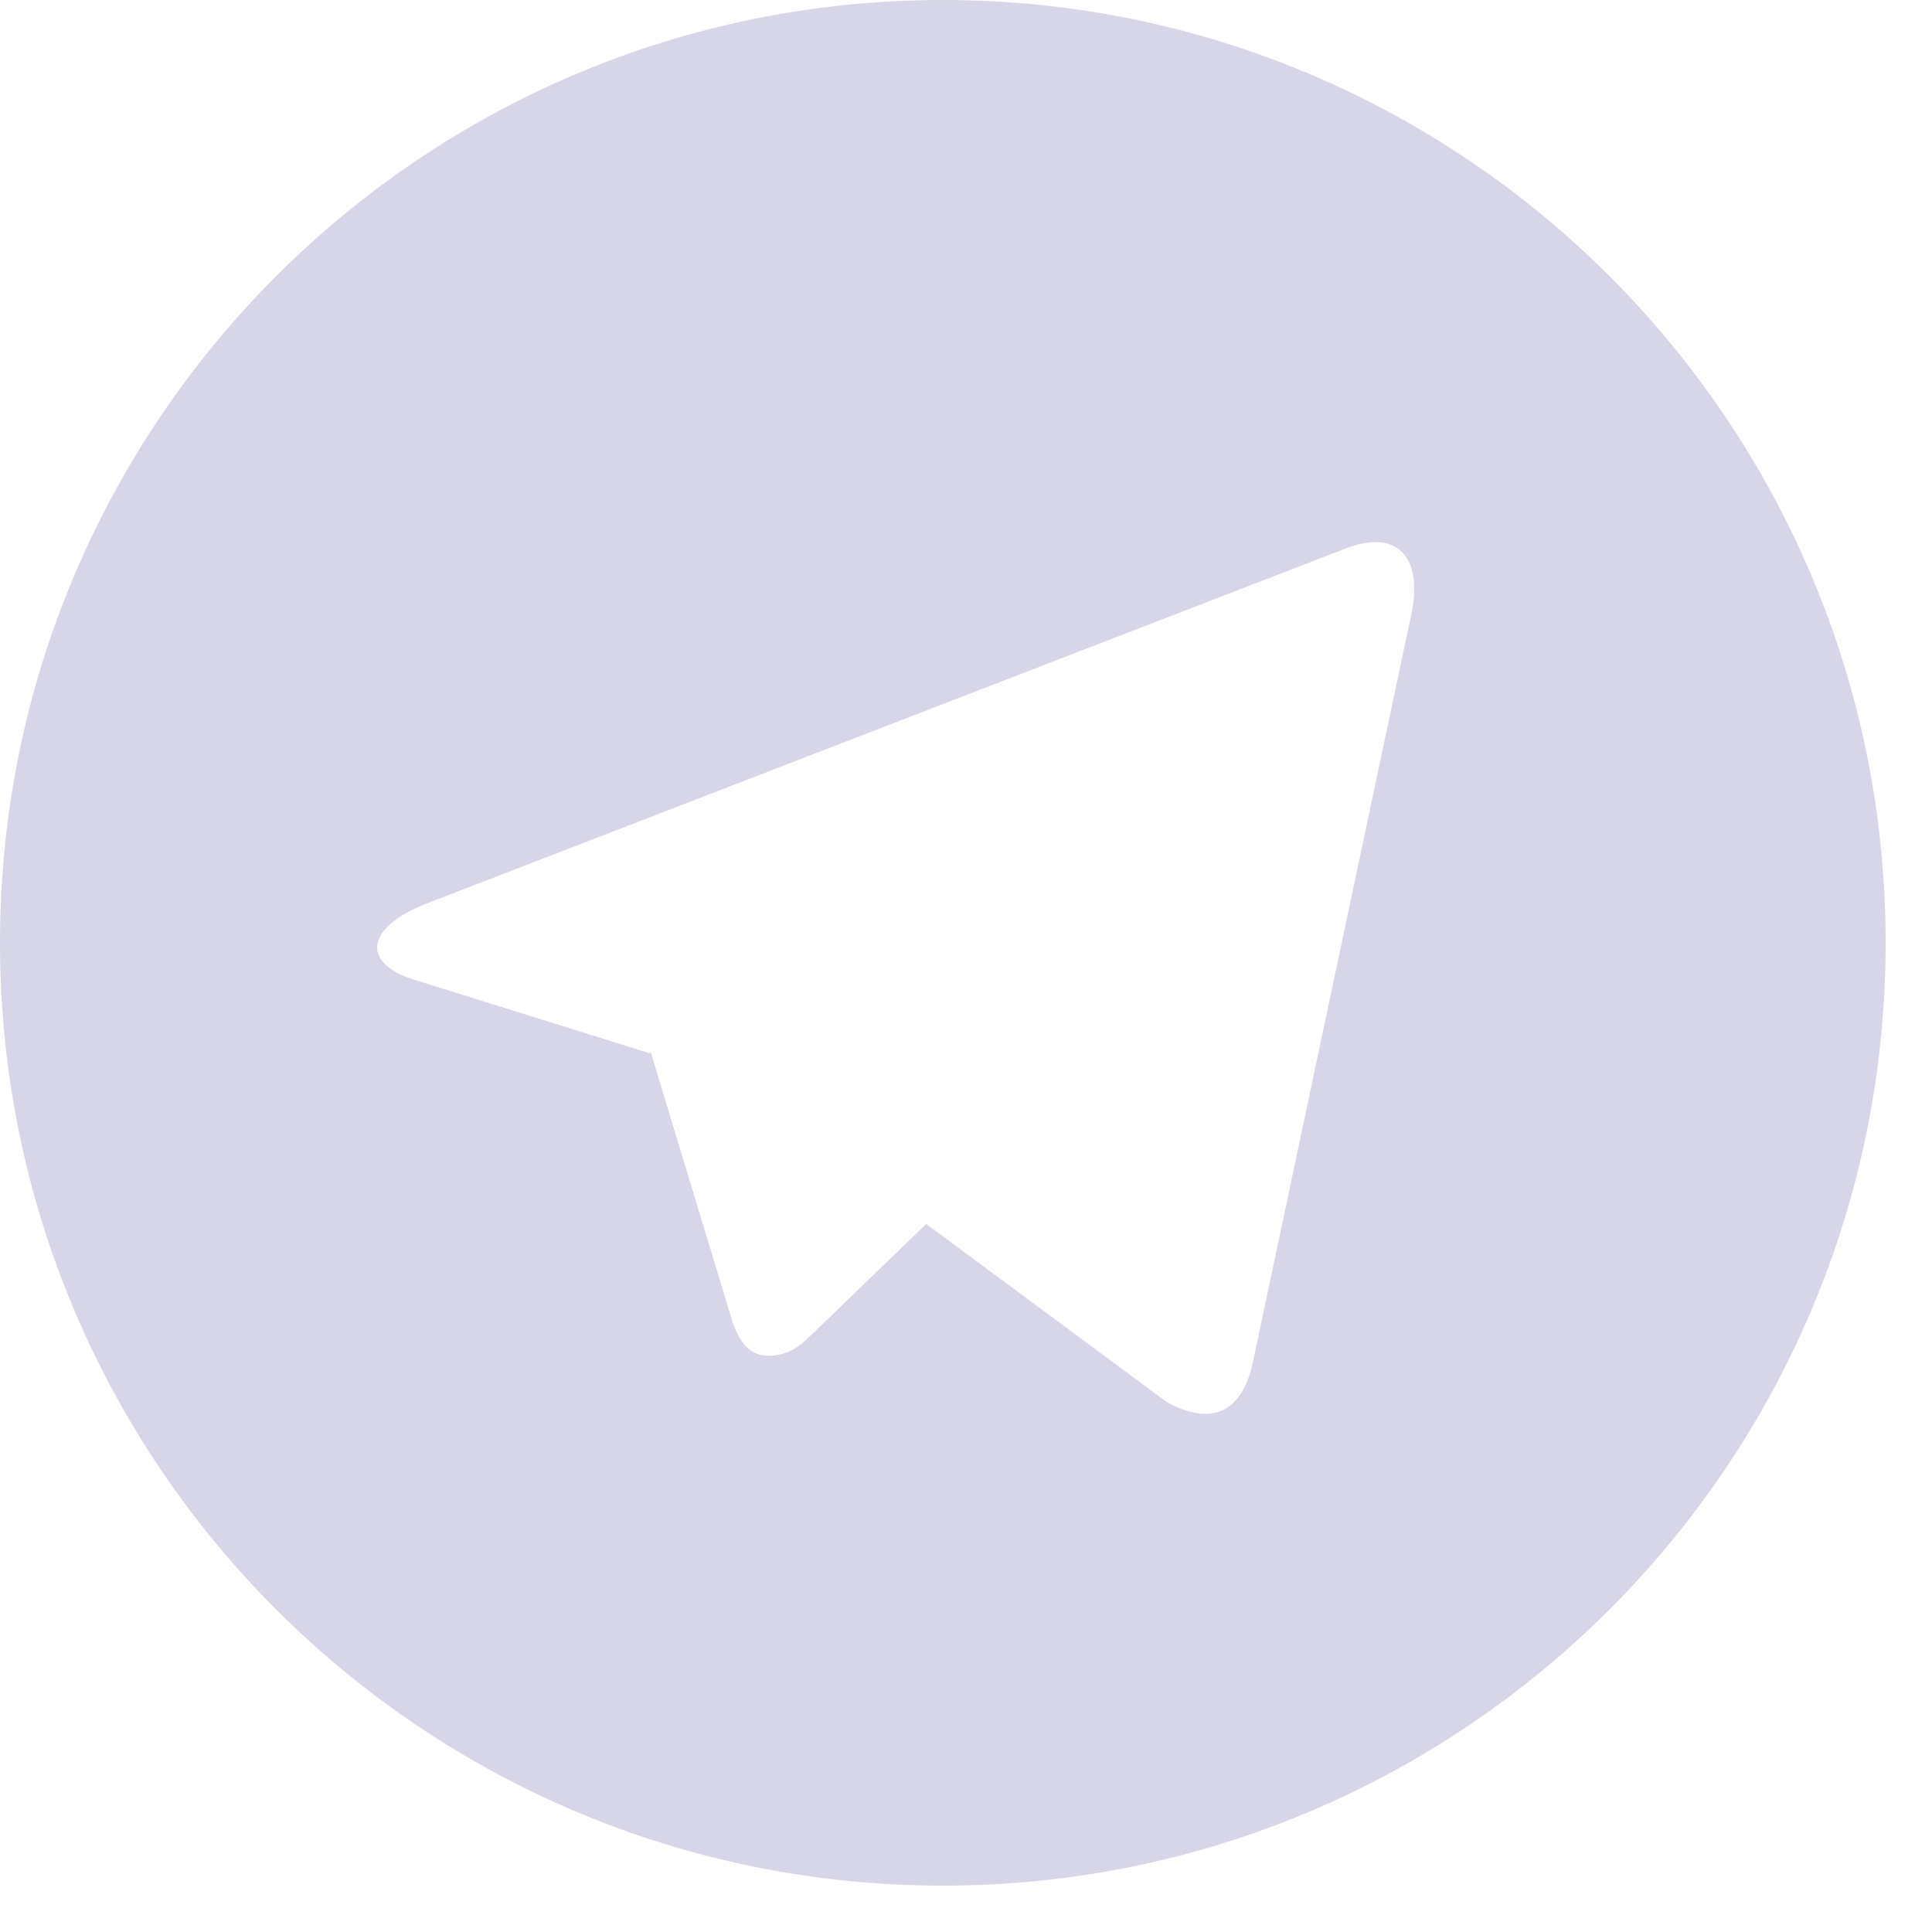 <svg width="35" height="35" viewBox="0 0 35 35" fill="none" xmlns="http://www.w3.org/2000/svg">
<path d="M17.08 34.16C7.647 34.16 0 26.513 0 17.08C0 7.647 7.647 0 17.08 0C26.513 0 34.16 7.647 34.16 17.08C34.16 26.513 26.513 34.16 17.08 34.16ZM11.768 19.078L11.79 19.066L13.276 23.968C13.468 24.5 13.731 24.595 14.05 24.551C14.371 24.508 14.54 24.336 14.75 24.134L16.779 22.173L21.135 25.398C21.931 25.837 22.503 25.61 22.701 24.66L25.531 11.3C25.844 10.057 25.297 9.558 24.332 9.954L7.708 16.376C6.574 16.831 6.581 17.466 7.503 17.748L11.768 19.08V19.078Z" fill="#D6D6E8"/>
</svg>
